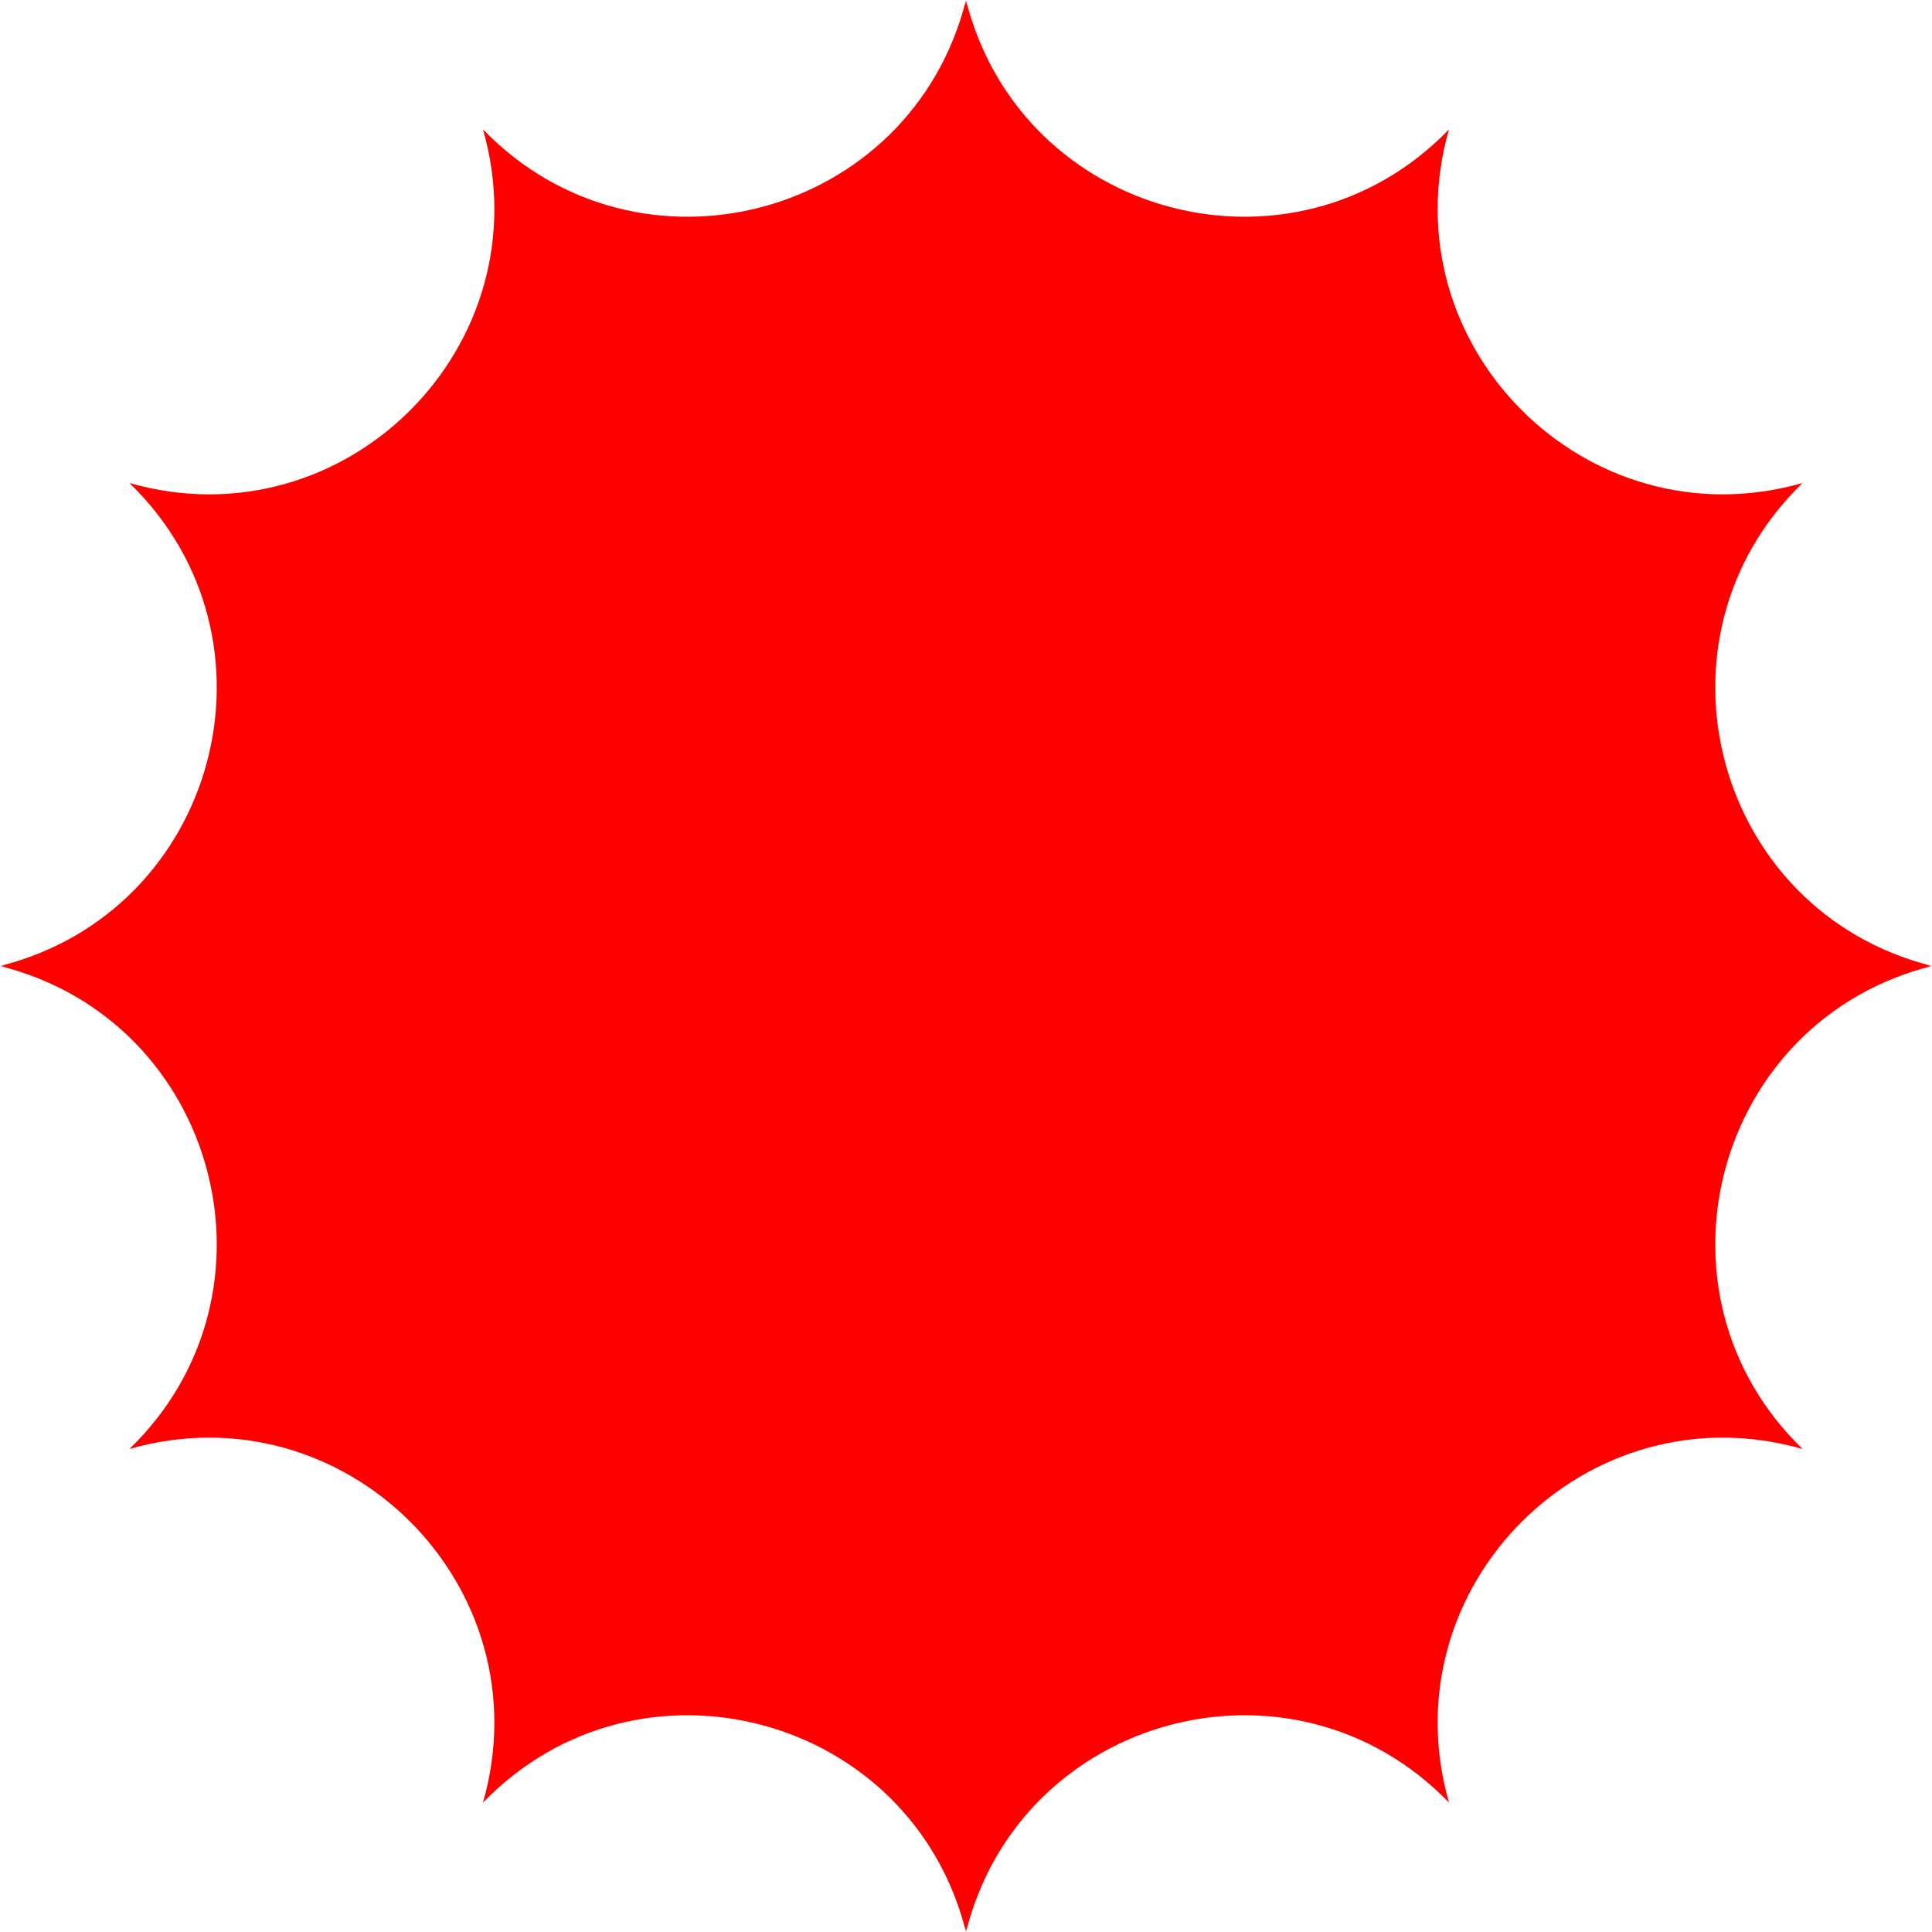 <?xml version="1.0" encoding="UTF-8"?>
<svg width="185px" height="185px" viewBox="0 0 185 185" version="1.1" xmlns="http://www.w3.org/2000/svg" xmlns:xlink="http://www.w3.org/1999/xlink">
    <!-- Generator: Sketch 55.2 (78181) - https://sketchapp.com -->
    <title>Group 3</title>
    <desc>Created with Sketch.</desc>
    <defs>
        <polygon id="path-1" points="0 0 185 0 185 185 0 185"></polygon>
    </defs>
    <g id="Page-1" stroke="none" stroke-width="1" fill="none" fill-rule="evenodd">
        <g id="Home-Page-Copy" transform="translate(-1370, -3439)">
            <g id="Group-3" transform="translate(1370, 3439)">
                <mask id="mask-2" fill="white">
                    <use xlink:href="#path-1"></use>
                </mask>
                <g id="Clip-2"></g>
                <path d="M92.5,0 L92.5,0 C97.717,20.844 123.81,27.836 138.75,12.392 L138.75,12.392 C132.846,33.053 151.947,52.154 172.608,46.25 L172.608,46.25 C157.164,61.19 164.156,87.283 185,92.5 C164.156,97.717 157.164,123.81 172.608,138.75 L172.608,138.75 C151.947,132.846 132.846,151.947 138.75,172.607 L138.75,172.607 C123.81,157.164 97.717,164.156 92.5,185 L92.5,185 L92.5,185 C87.283,164.156 61.19,157.164 46.25,172.607 L46.25,172.607 C52.154,151.947 33.053,132.846 12.392,138.75 L12.392,138.75 C27.836,123.81 20.844,97.717 0,92.5 C20.844,87.283 27.836,61.19 12.392,46.25 L12.392,46.25 C33.053,52.154 52.154,33.053 46.25,12.392 L46.25,12.392 C61.19,27.836 87.283,20.844 92.5,0" id="Fill-1" fill="#FF0000" mask="url(#mask-2)"></path>
            </g>
        </g>
    </g>
</svg>